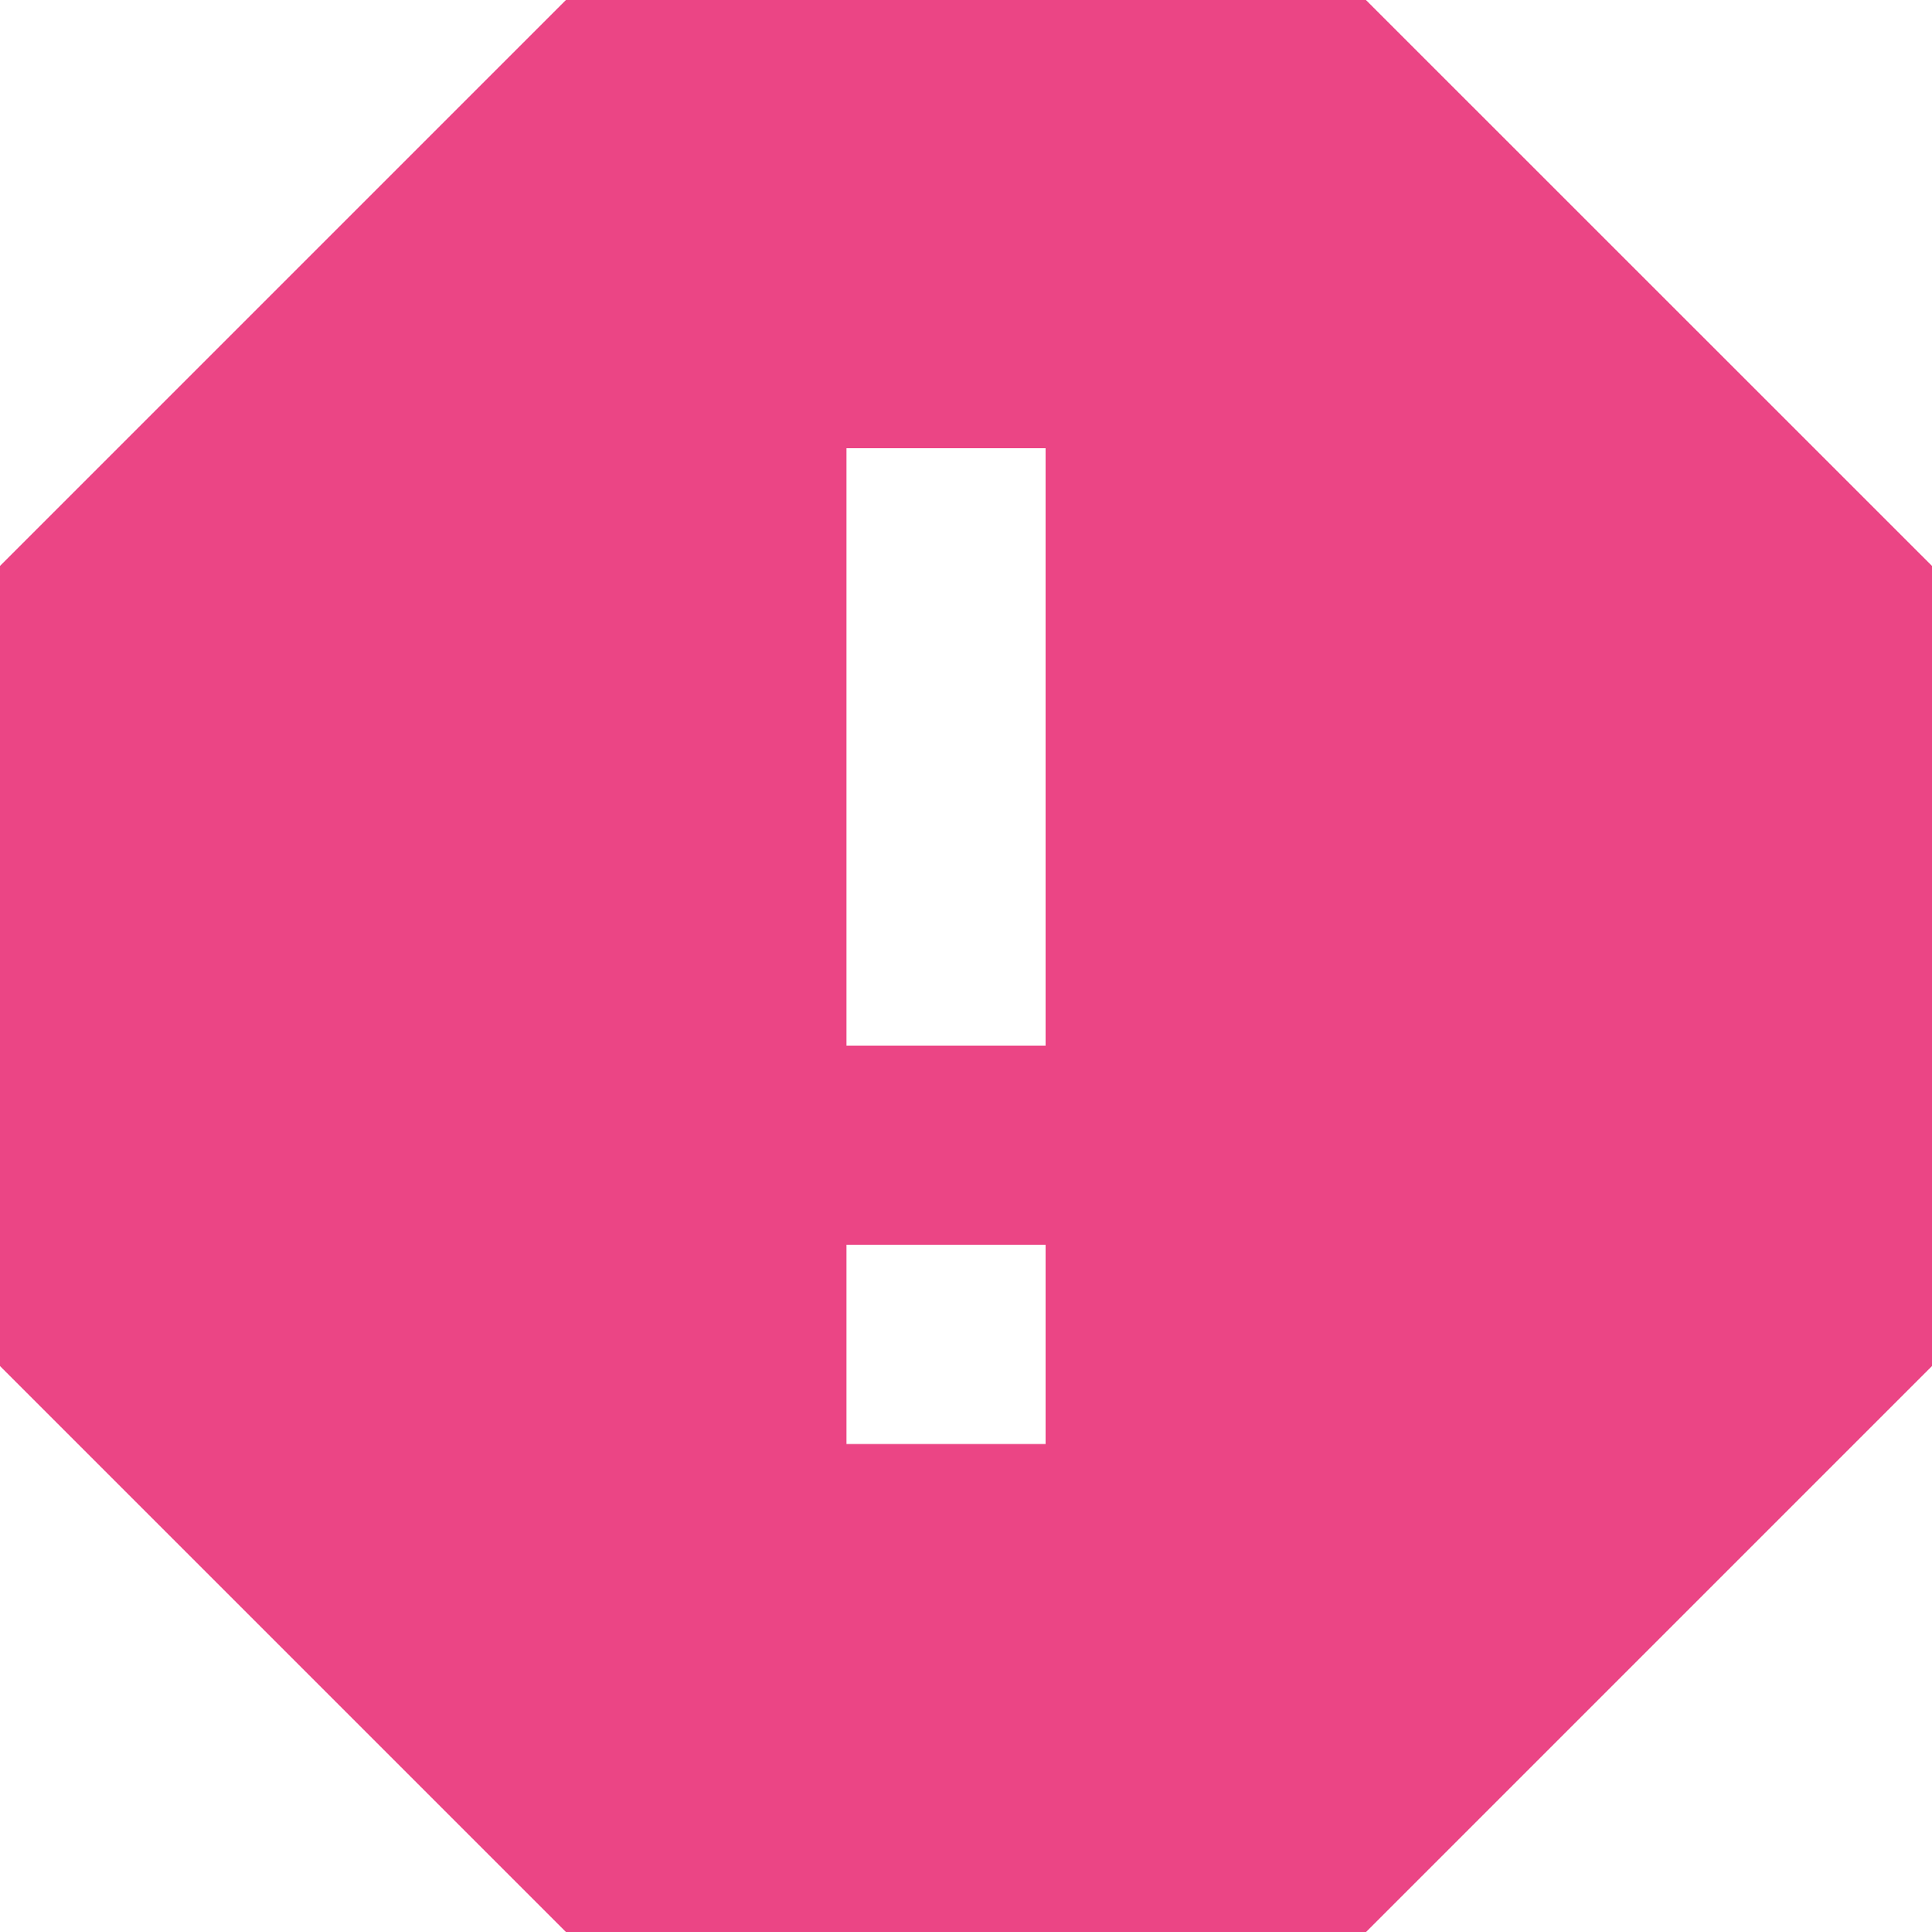 <svg width="15" height="15" viewBox="0 0 15 15" fill="none" xmlns="http://www.w3.org/2000/svg">
<path d="M10.606 0.001L15 4.394V10.606L10.606 15H4.394L0 10.606V4.394L4.394 0H10.606V0.001ZM6.572 9.665V11.211H8.118V9.665H6.572ZM6.572 3.48V8.118H8.118V3.48H6.572Z" fill="#EB4585"/>
</svg>
